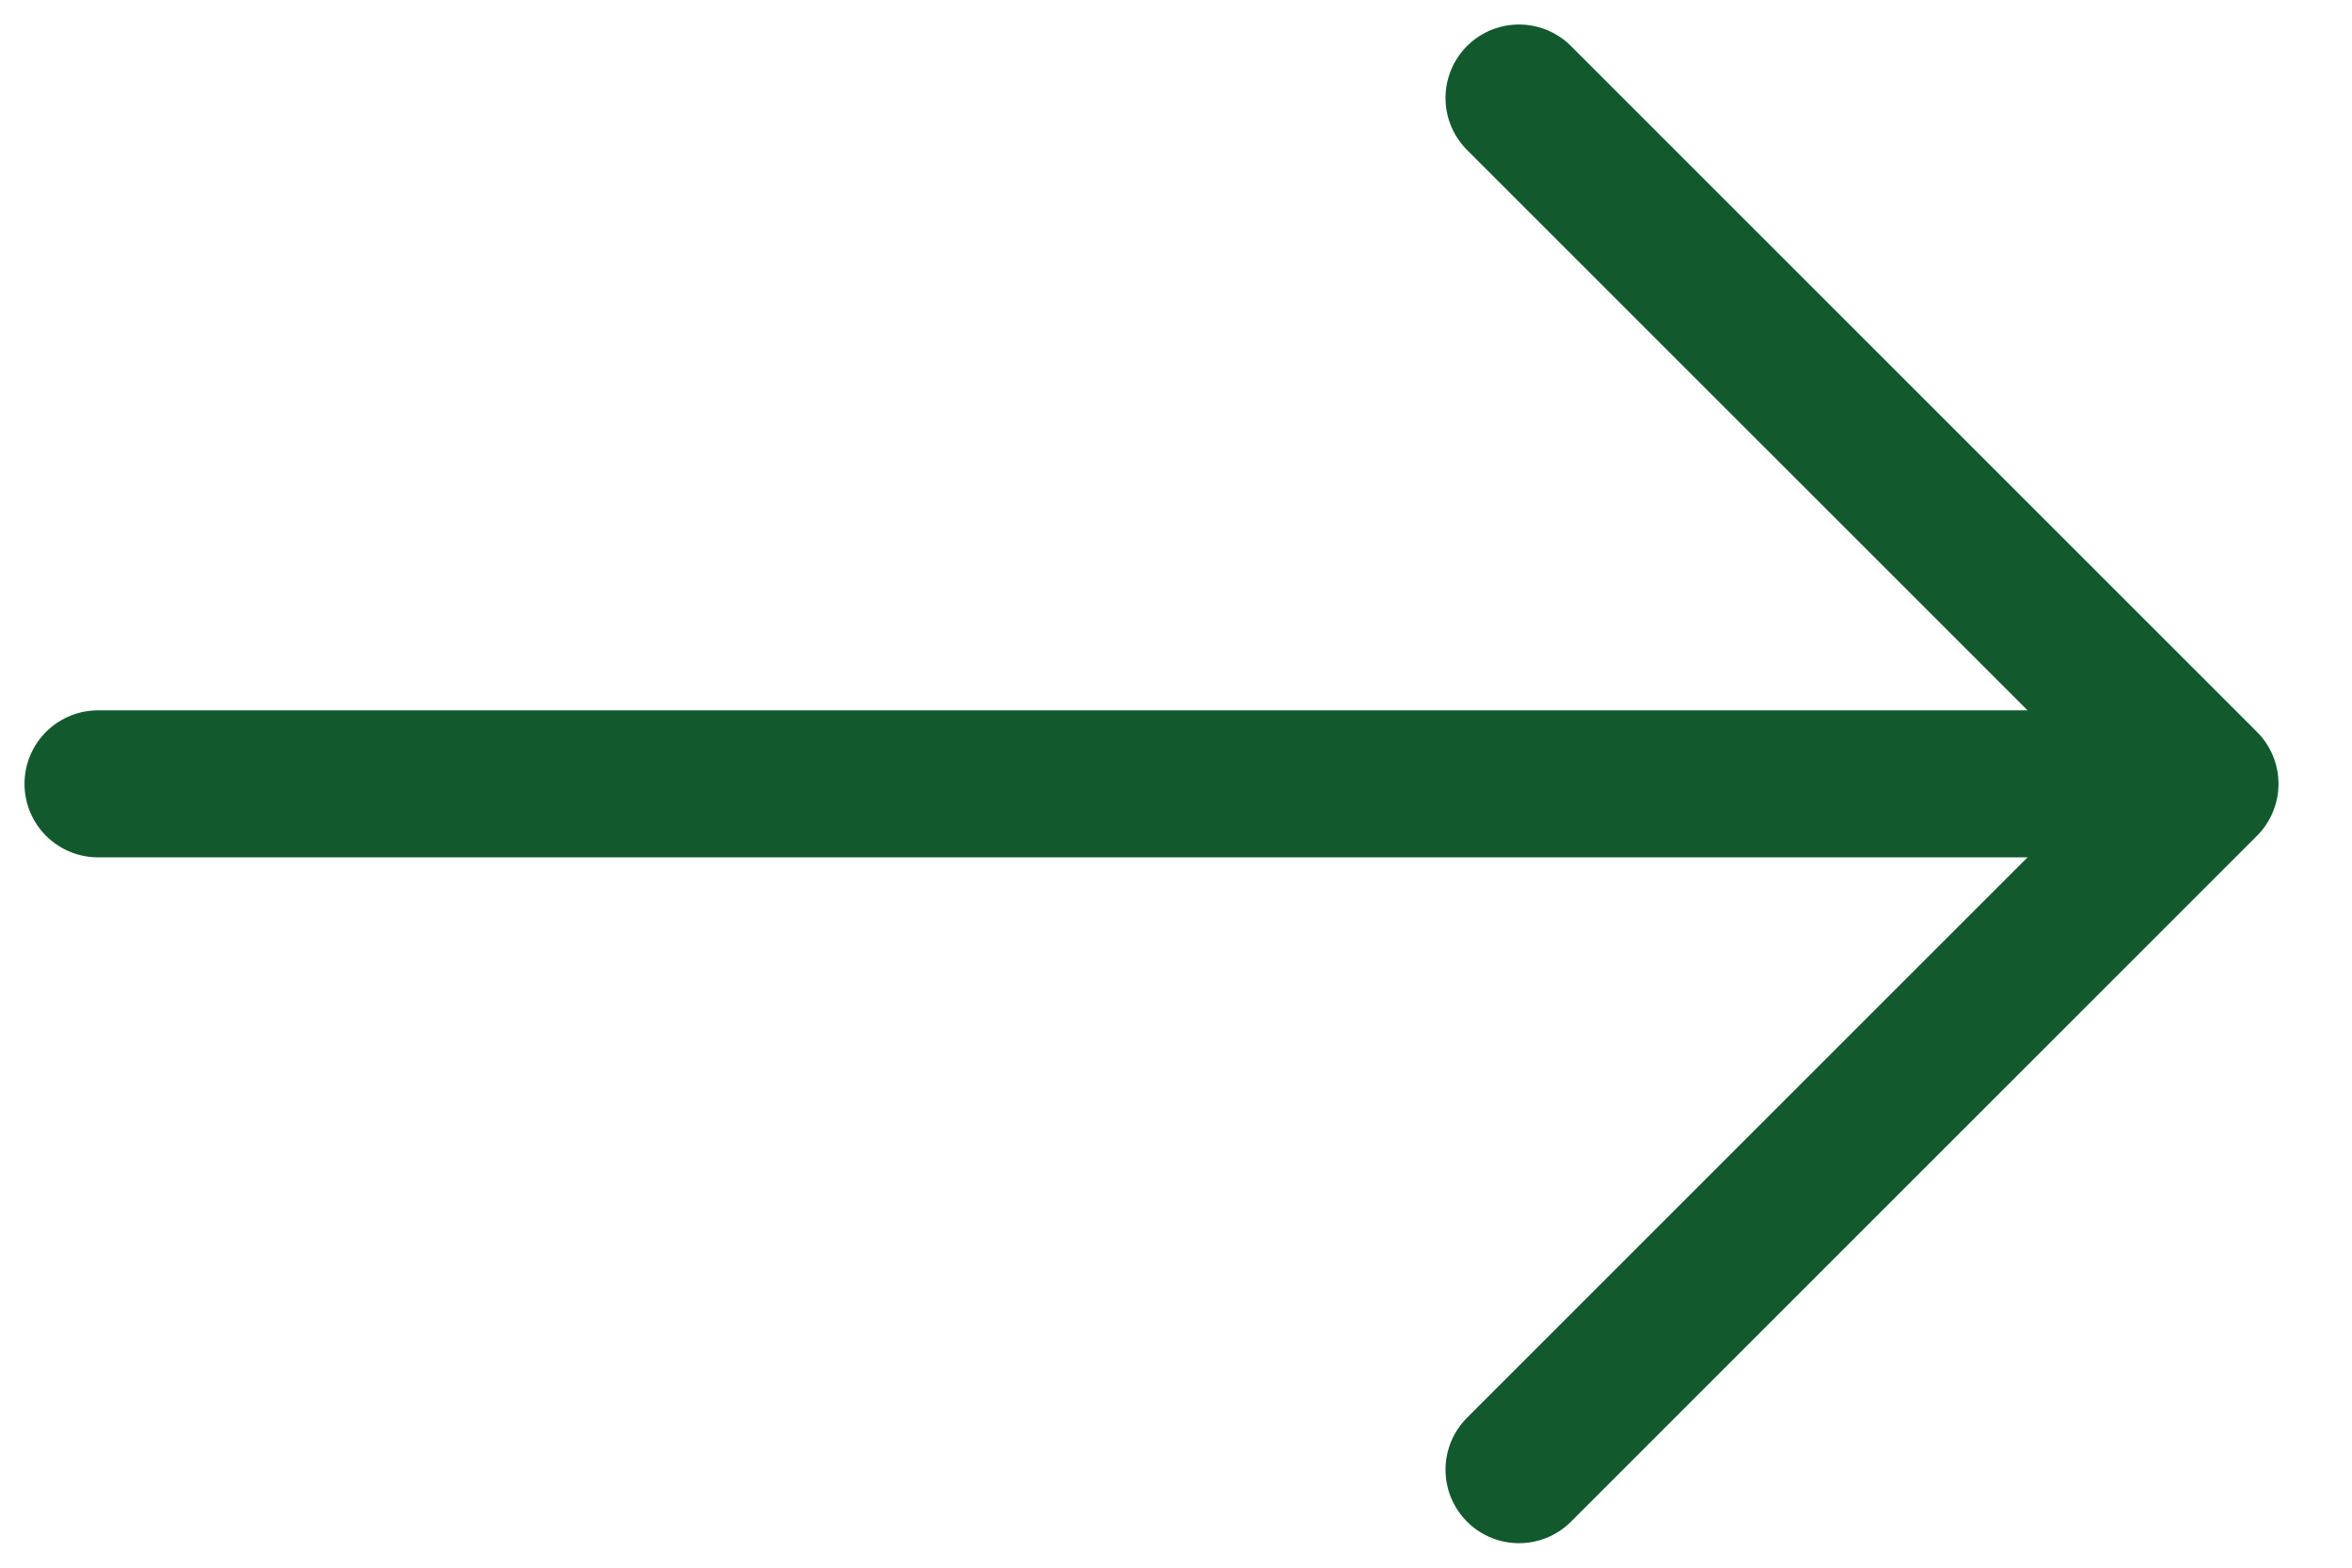 <svg width="24" height="16" viewBox="0 0 24 16" fill="none" xmlns="http://www.w3.org/2000/svg">
<path d="M1 8H22.5M22.5 8L15.5 1M22.5 8L15.5 15" stroke="#125A2D" stroke-width="1.5" stroke-linecap="round"/>
</svg>
